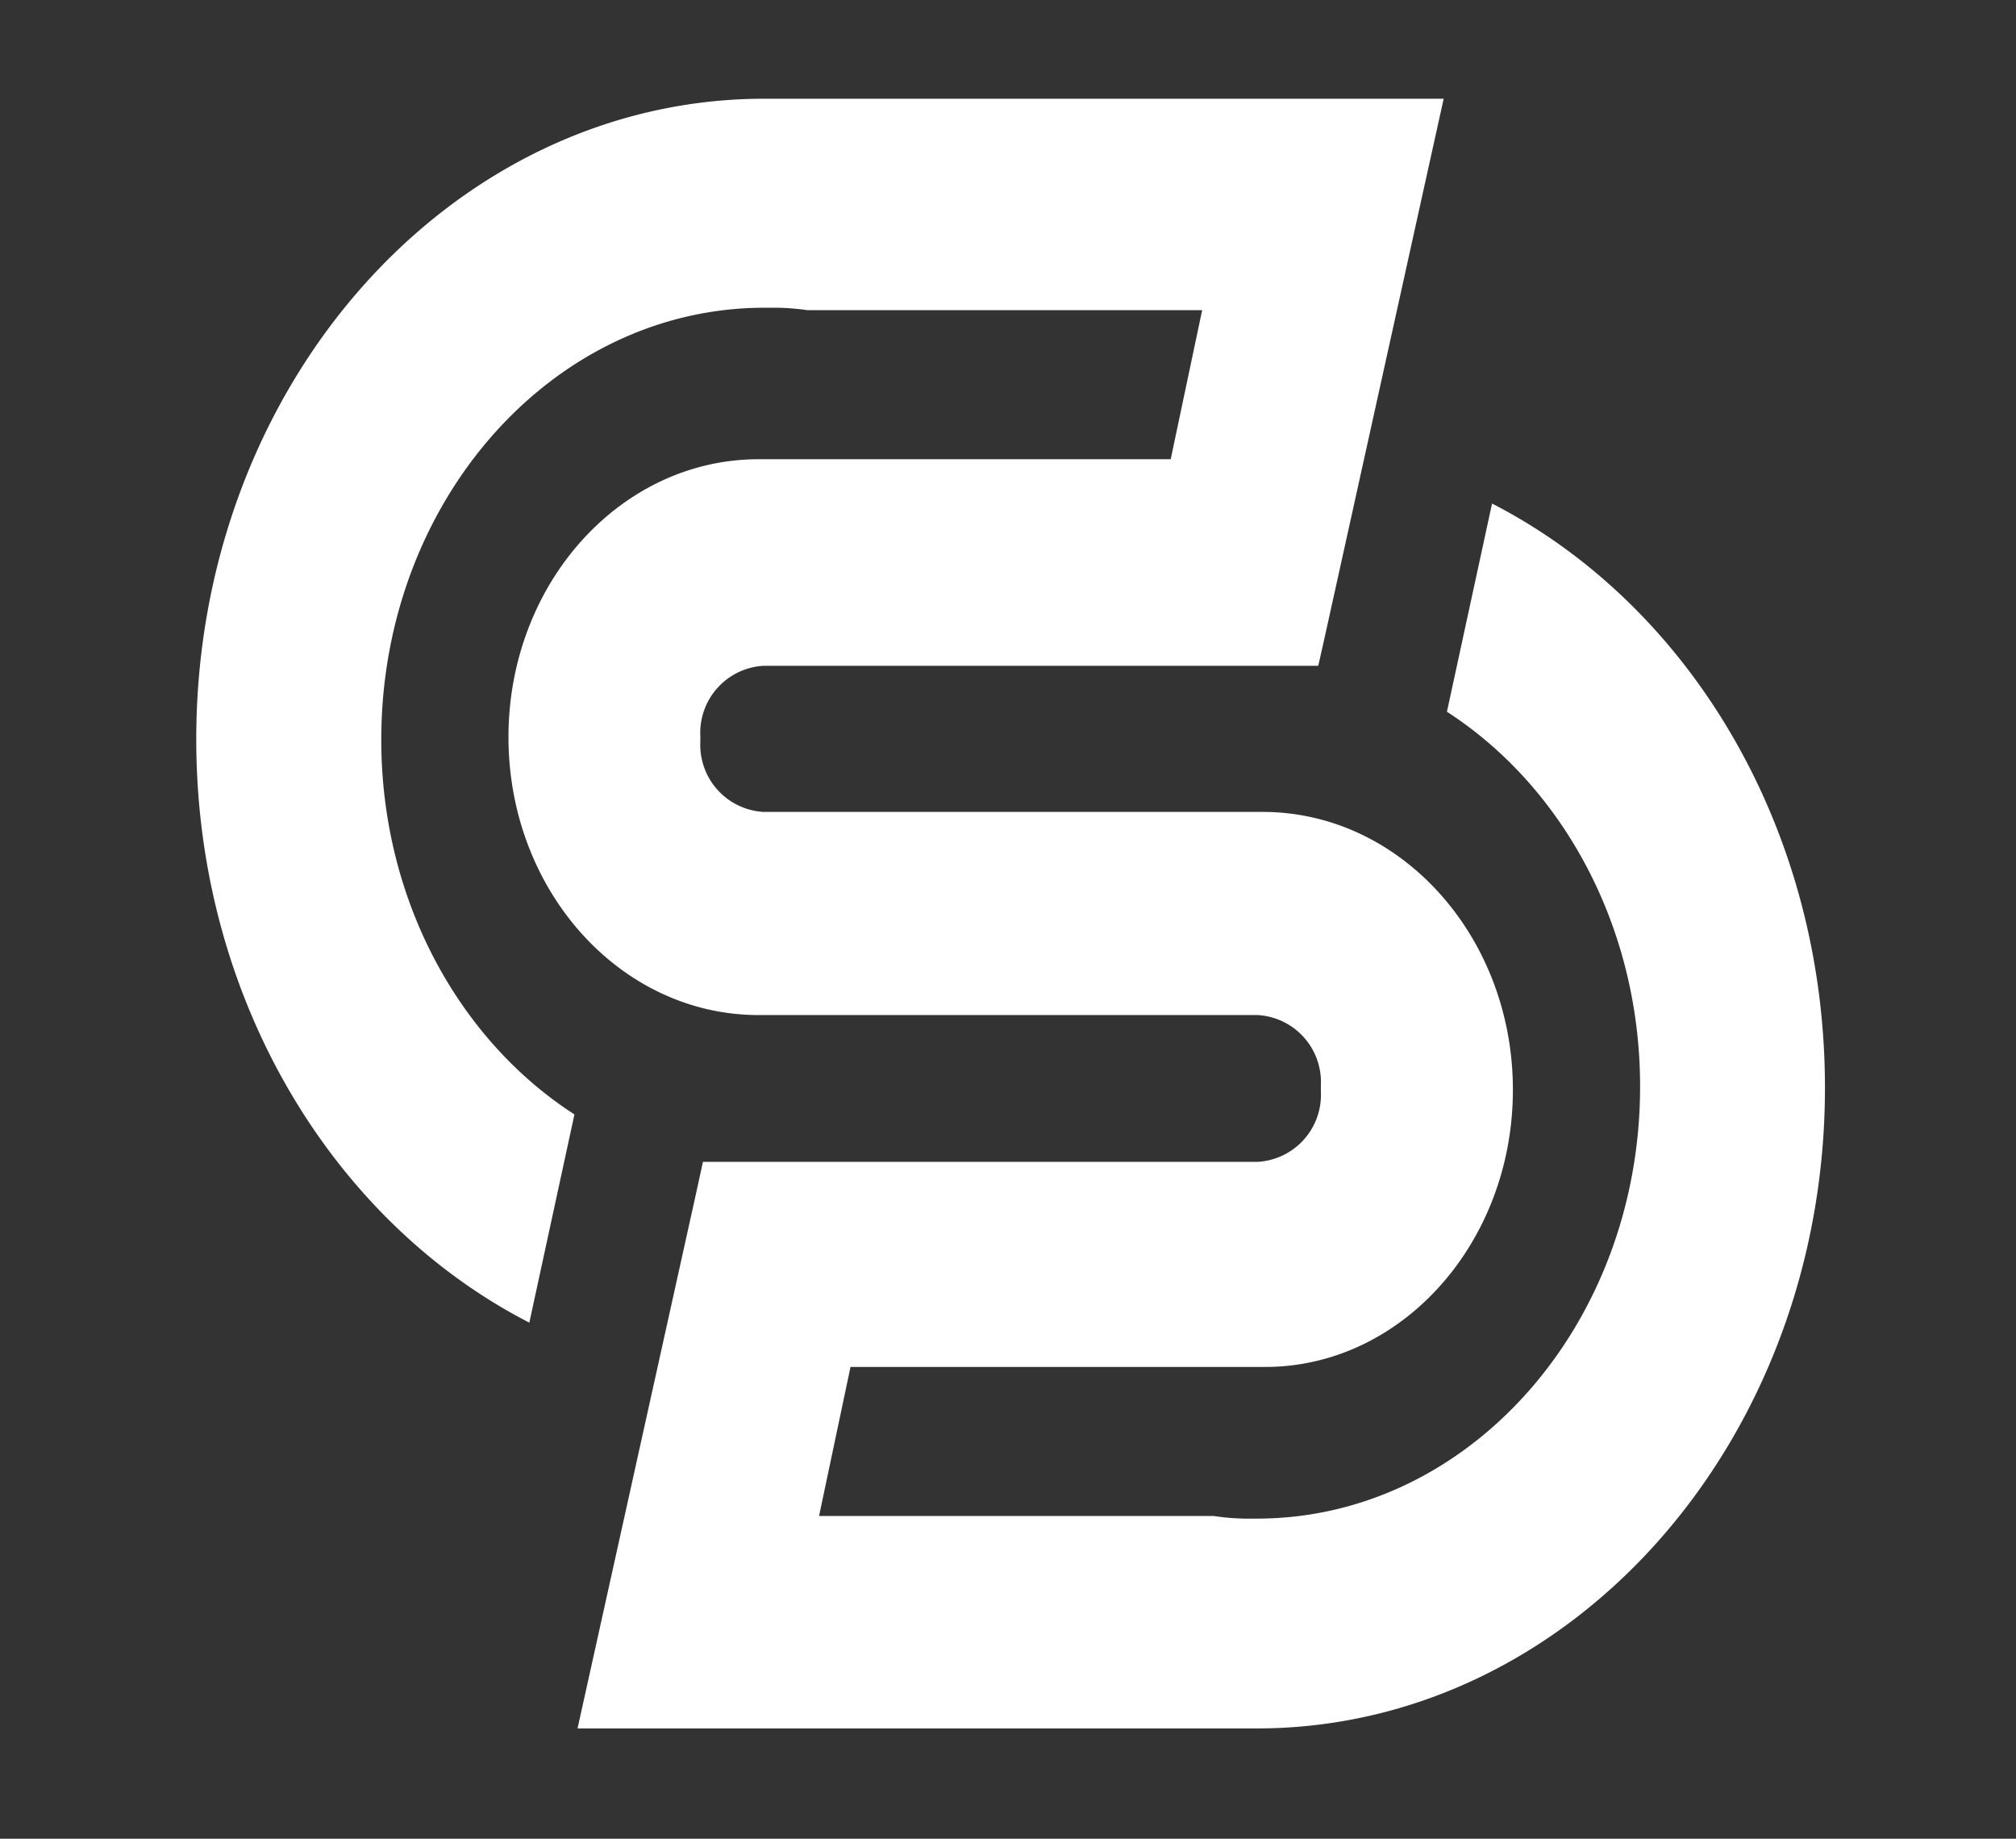 <svg id="e728f72b-526e-4d00-936e-ae7793ffe5dc" data-name="Layer 1" xmlns="http://www.w3.org/2000/svg" viewBox="0 0 123.78 112.87"><rect x="0" y="0" width="123.78" height="112.87" fill="#333333" stroke="none"/><defs><style>.ad5b9522-b679-4753-8bd5-42e14c108e88{fill:none;}.b659f17a-a30b-44cf-81e5-f86556979545{fill:#fff;}</style></defs><title>segura-icon-light</title><g id="ea1eb1e6-d622-4c99-90bc-dcb82f46c664" data-name="Layer 29"><rect class="ad5b9522-b679-4753-8bd5-42e14c108e88" width="123.78" height="112.87"/></g><g id="bbe00031-4a11-4c64-9c59-835c32d4478f" data-name="Layer 26"><path class="b659f17a-a30b-44cf-81e5-f86556979545" d="M91.61,30.91,88.84,43.69c7.08,4.57,11.86,13.17,11.86,23,0,14.65-10.54,26.53-23.53,26.53h-.78a14.59,14.59,0,0,1-1.87-.16H50.29l.21-1,1.72-8.15H76.39c.37,0,.75,0,1.14,0C86,84,92.89,76.32,92.89,66.9S86,49.84,77.53,49.84H46.89A4.12,4.12,0,0,1,43,45.53v-.34a4.12,4.12,0,0,1,3.89-4.32H80.94L81.36,39,88.64,6.06H46.94c-19.27,0-34.89,17.6-34.89,39.32C12.05,61.3,20.44,75,32.5,81.19l2.77-12.78c-7.09-4.57-11.86-13.17-11.86-23,0-14.65,10.53-26.52,23.53-26.52h.77a14.58,14.58,0,0,1,1.87.15H73.81l-.21,1-1.72,8.15H46.58c-8.49,0-15.36,7.64-15.36,17.06s6.87,17.06,15.36,17.06H77.22a4.12,4.12,0,0,1,3.88,4.32V67a4.12,4.12,0,0,1-3.88,4.32H43.16l-.41,1.88L35.46,106.1H77.17c19.26,0,34.88-17.61,34.88-39.33C112.05,50.77,103.67,37.1,91.61,30.91Z"/></g></svg>